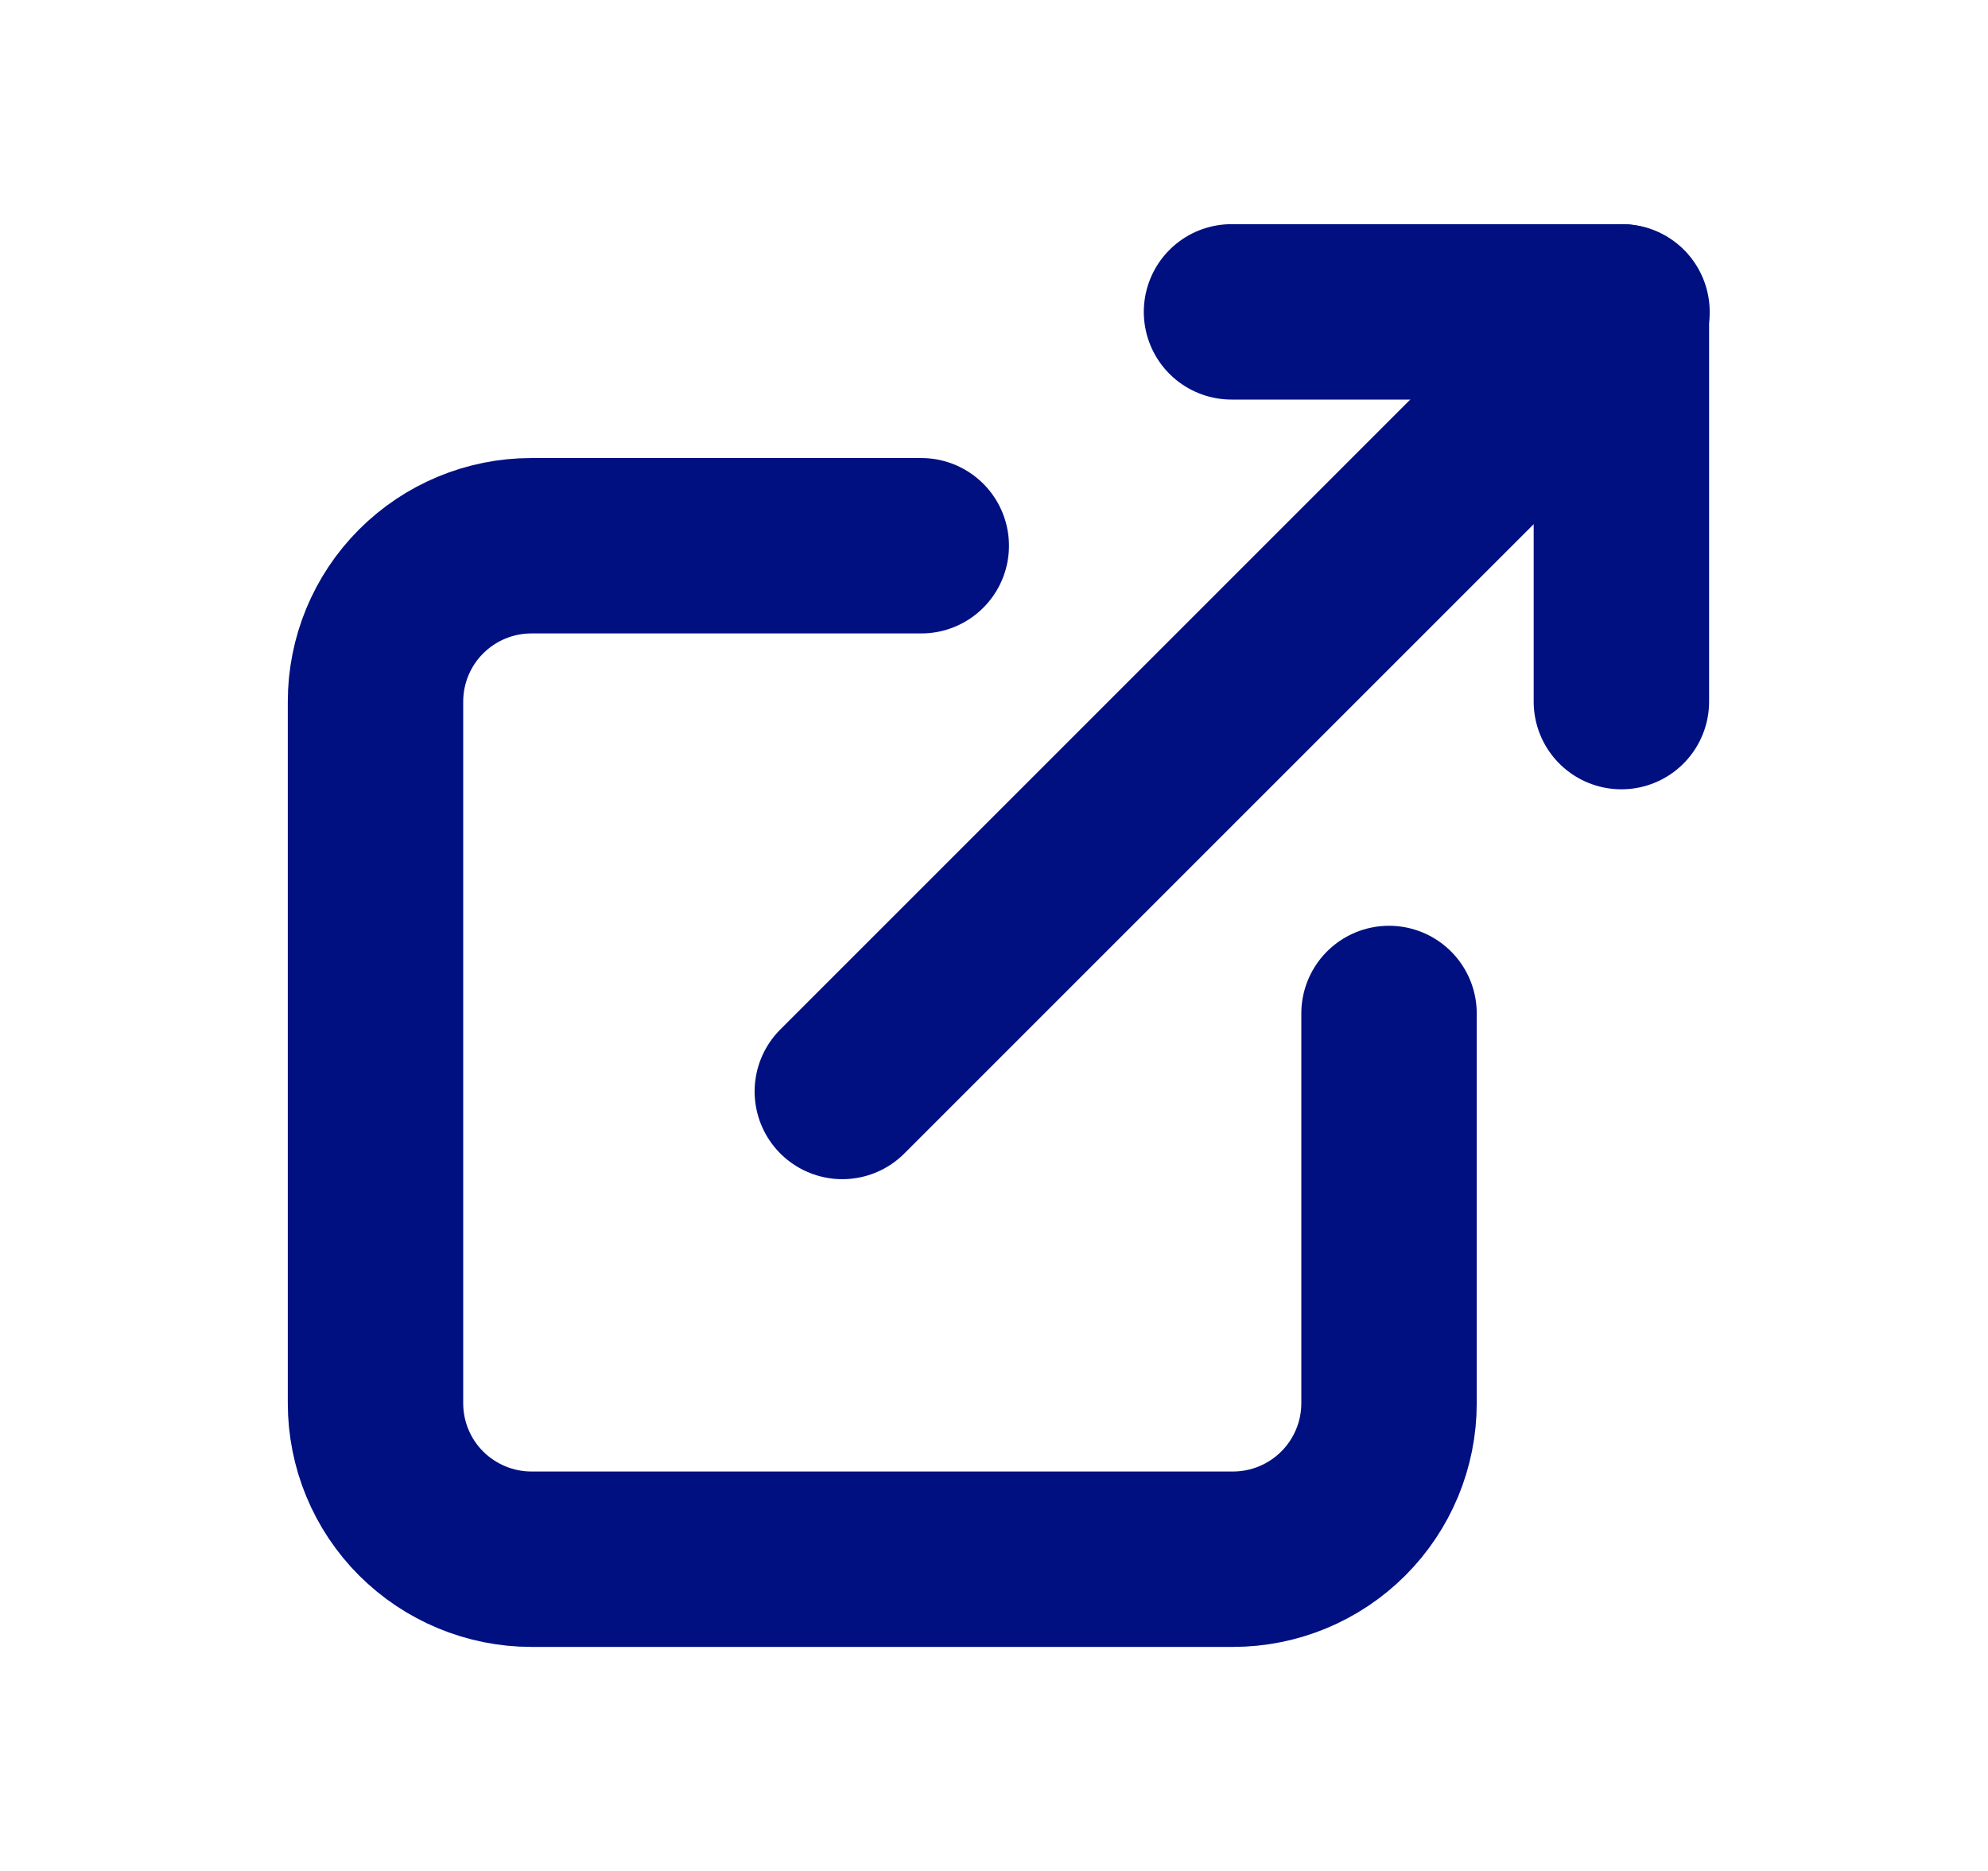 <svg width="17" height="16" viewBox="0 0 17 16" fill="none" xmlns="http://www.w3.org/2000/svg">
<g clip-path="url(#clip0_12124_25942)">
<path d="M7.878 4.667H4.544C4.191 4.667 3.852 4.807 3.601 5.058C3.351 5.308 3.211 5.647 3.211 6V12C3.211 12.354 3.351 12.693 3.601 12.943C3.852 13.193 4.191 13.334 4.544 13.334H10.544C10.898 13.334 11.237 13.193 11.487 12.943C11.737 12.693 11.878 12.354 11.878 12V8.667" stroke="#001081" stroke-width="1.5" stroke-linecap="round" stroke-linejoin="round"/>
<path d="M7.203 9.334L13.87 2.667" stroke="#001081" stroke-width="1.5" stroke-linecap="round" stroke-linejoin="round"/>
<path d="M10.531 2.667H13.865V6" stroke="#001081" stroke-width="1.5" stroke-linecap="round" stroke-linejoin="round"/>
</g>
<defs>
<clipPath id="clip0_12124_25942">
<rect width="16" height="16" fill="white" transform="translate(0.539)"/>
</clipPath>
</defs>
</svg>
